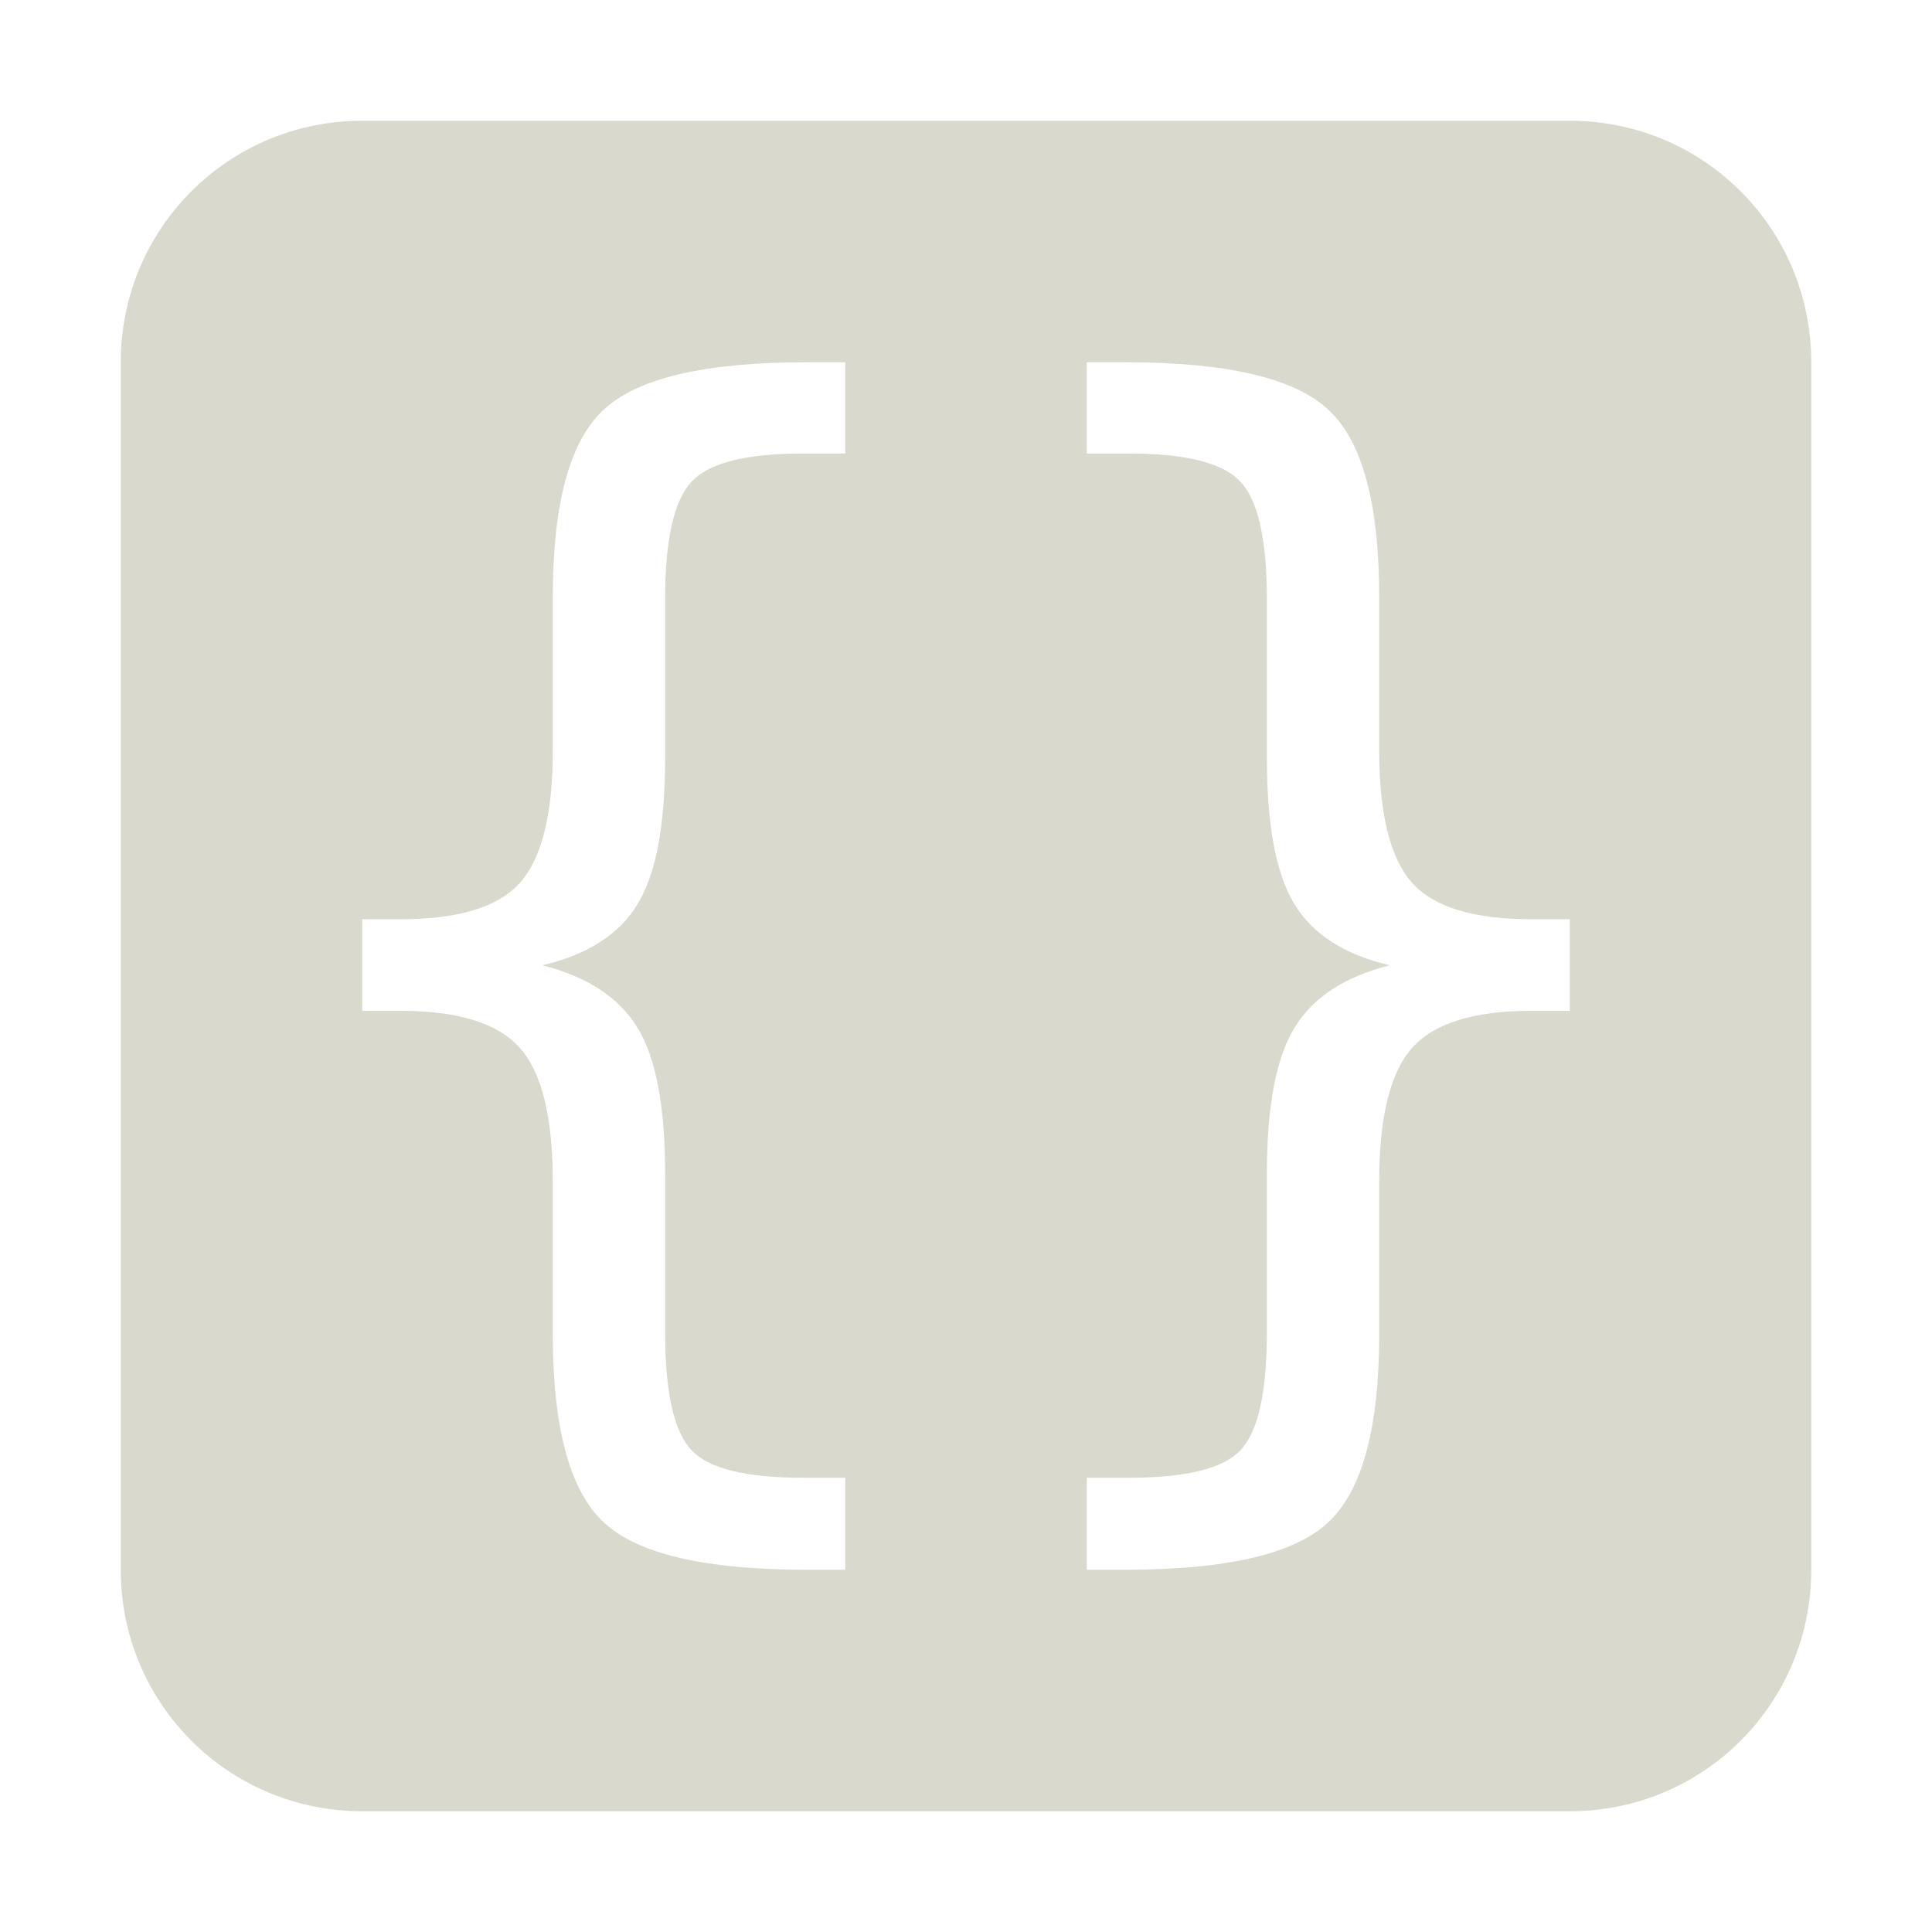 <svg xmlns="http://www.w3.org/2000/svg" width="16" height="16" version="1.1">
 <defs>
  <style id="current-color-scheme" type="text/css">
   .ColorScheme-Text { color:#dad9ce; } .ColorScheme-Highlight { color:#4285f4; } .ColorScheme-NeutralText { color:#ff9800; } .ColorScheme-PositiveText { color:#4caf50; } .ColorScheme-NegativeText { color:#f44336; }
  </style>
 </defs>
 <path style="fill:currentColor" class="ColorScheme-Text" d="M 3,1 C 1.892,1 1,1.892 1,3 V 13 C 1,14.108 1.892,15 3,15 H 13 C 14.108,15 15,14.108 15,13 V 3 C 15,1.892 14.108,1 13,1 Z M 6.682,3 H 7 V 3.756 H 6.646 C 6.175,3.756 5.868,3.835 5.727,3.99 5.582,4.142 5.508,4.468 5.508,4.969 V 6.281 C 5.508,6.835 5.433,7.236 5.281,7.486 5.13,7.737 4.866,7.906 4.492,7.994 4.866,8.089 5.13,8.263 5.281,8.514 5.433,8.764 5.508,9.165 5.508,9.715 V 11.027 C 5.508,11.532 5.582,11.858 5.727,12.01 5.868,12.161 6.175,12.238 6.646,12.238 H 7 V 13 H 6.682 C 5.842,13 5.282,12.87 5.002,12.609 4.719,12.348 4.578,11.826 4.578,11.047 V 9.783 C 4.578,9.251 4.487,8.882 4.305,8.678 4.123,8.473 3.793,8.371 3.314,8.371 H 3 V 7.613 H 3.314 C 3.793,7.613 4.123,7.514 4.305,7.312 4.487,7.109 4.578,6.742 4.578,6.217 V 4.947 C 4.578,4.168 4.719,3.648 5.002,3.391 5.282,3.13 5.842,3 6.682,3 Z M 9,3 H 9.318 C 10.158,3 10.718,3.13 10.998,3.391 11.281,3.648 11.422,4.168 11.422,4.947 V 6.217 C 11.422,6.742 11.513,7.109 11.695,7.312 11.877,7.514 12.207,7.613 12.686,7.613 H 13 V 8.371 H 12.686 C 12.207,8.371 11.877,8.473 11.695,8.678 11.513,8.882 11.422,9.251 11.422,9.783 V 11.047 C 11.422,11.826 11.281,12.348 10.998,12.609 10.718,12.87 10.158,13 9.318,13 H 9 V 12.238 H 9.354 C 9.825,12.238 10.132,12.161 10.273,12.01 10.418,11.858 10.492,11.532 10.492,11.027 V 9.715 C 10.492,9.165 10.567,8.764 10.719,8.514 10.87,8.263 11.134,8.089 11.508,7.994 11.134,7.906 10.87,7.737 10.719,7.486 10.567,7.236 10.492,6.835 10.492,6.281 V 4.969 C 10.492,4.468 10.418,4.142 10.273,3.99 10.132,3.835 9.825,3.756 9.354,3.756 H 9 Z"/>
</svg>

